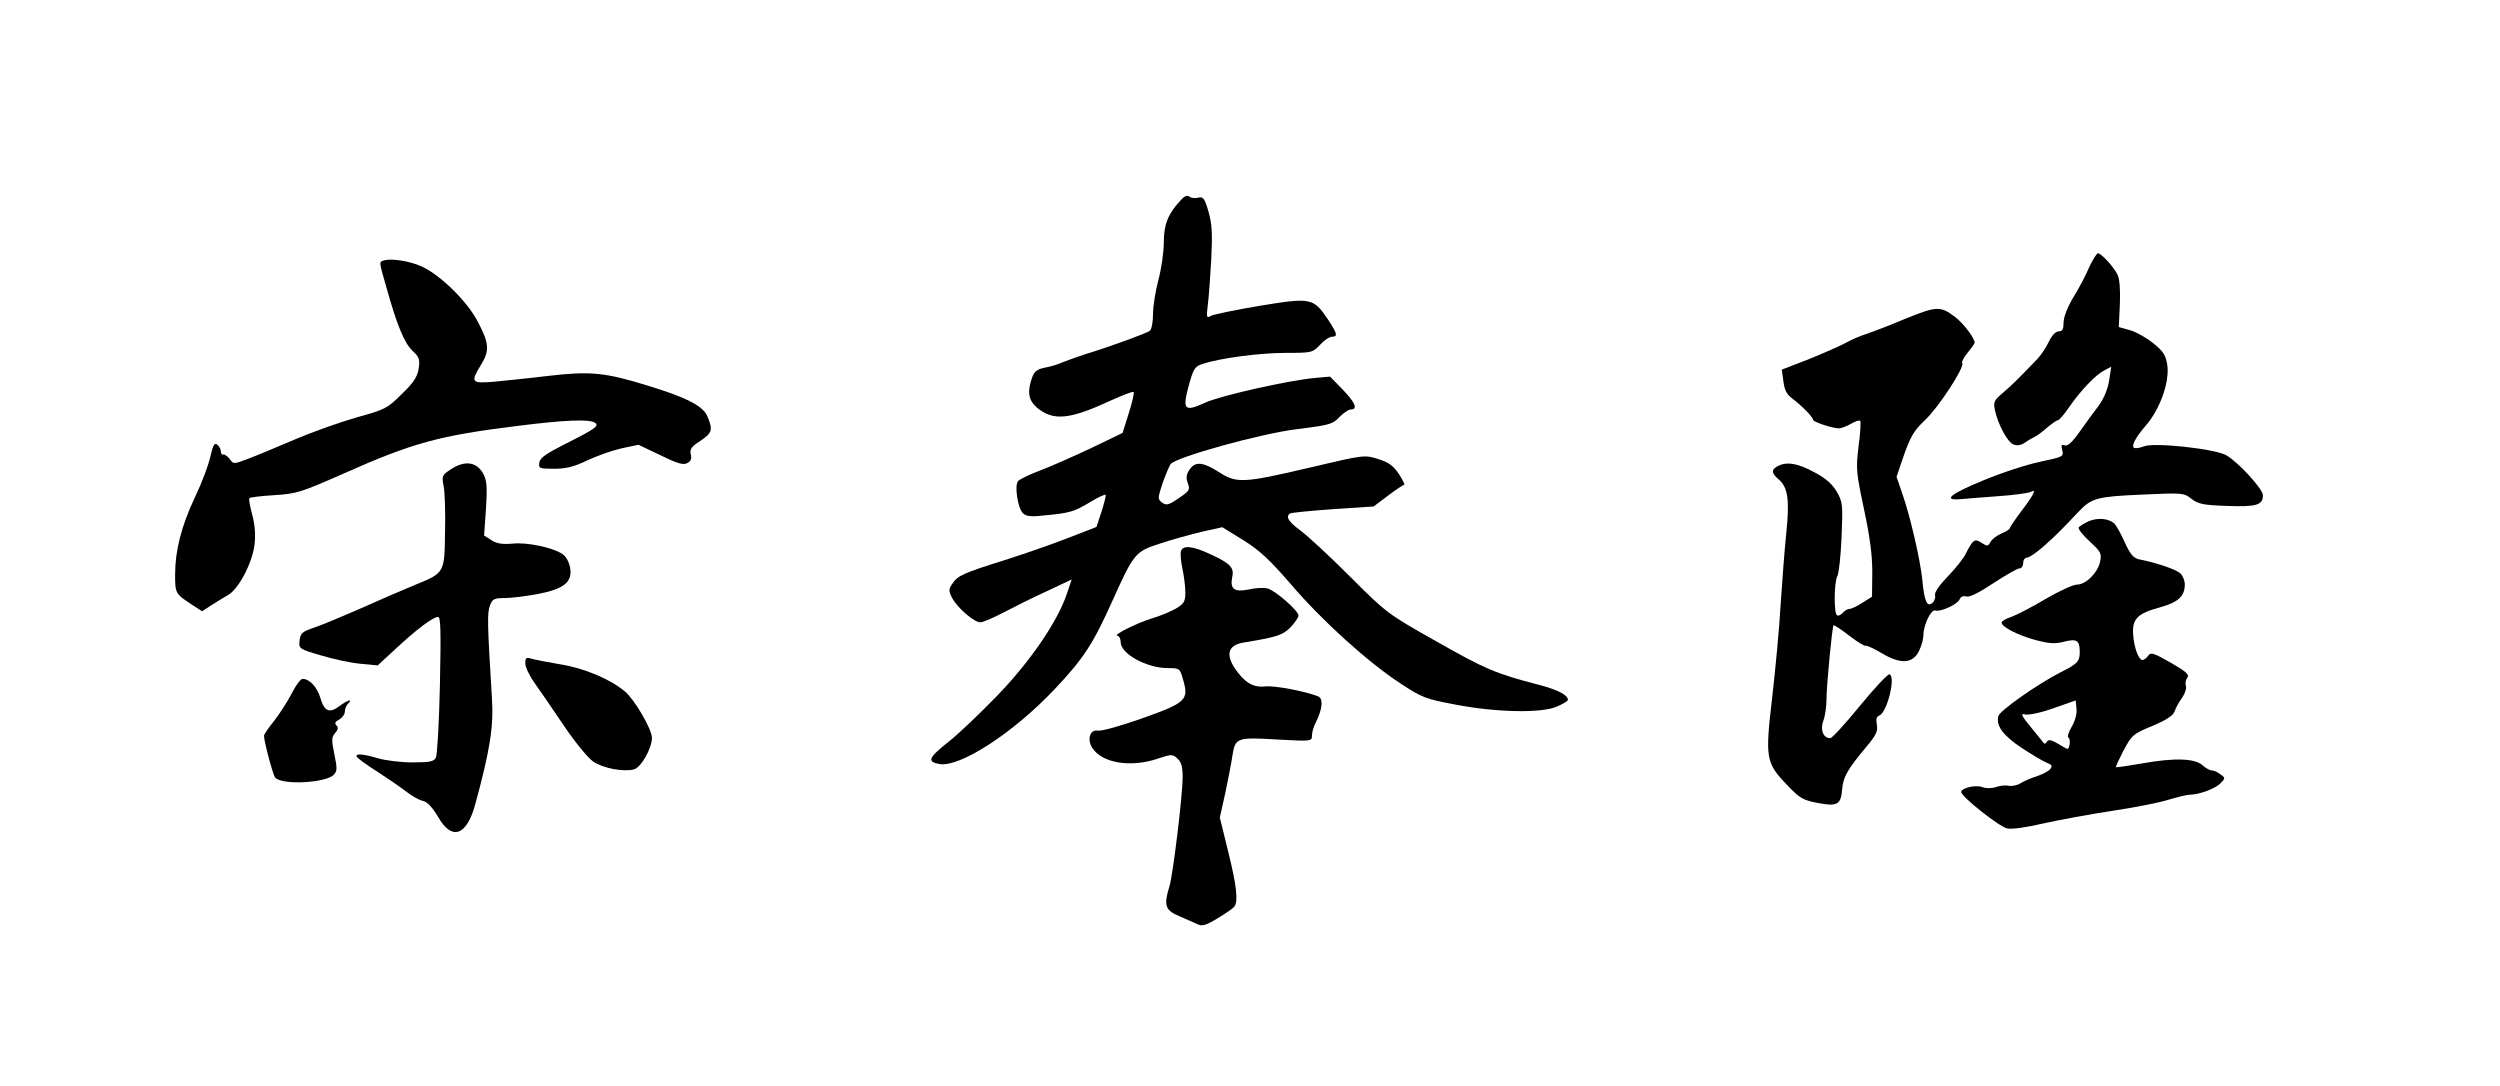 <?xml version="1.0" standalone="no"?>
<!DOCTYPE svg PUBLIC "-//W3C//DTD SVG 20010904//EN"
 "http://www.w3.org/TR/2001/REC-SVG-20010904/DTD/svg10.dtd">
<svg version="1.0" xmlns="http://www.w3.org/2000/svg"
 width="742.4pt" height="322.4pt" viewBox="0 0 742.4 322.4"
 preserveAspectRatio="xMidYMid meet">
<g transform="translate(0,322.4) scale(0.08,-0.08)"
fill="#000000" stroke="none">
<path d="M4383 3287 c-47 -50 -63 -90 -63 -157 0 -36 -9 -98 -20 -139 -11 -41
-20 -98 -20 -127 0 -29 -5 -56 -12 -62 -12 -9 -136 -55 -243 -88 -27 -9 -64
-22 -81 -29 -18 -8 -48 -17 -67 -20 -28 -6 -38 -14 -46 -37 -19 -53 -13 -84
18 -111 60 -50 120 -45 269 24 47 21 87 37 90 34 3 -3 -5 -38 -18 -79 l-23
-73 -116 -56 c-64 -30 -149 -68 -189 -83 -40 -15 -77 -33 -83 -40 -14 -17 -1
-100 18 -119 11 -11 29 -14 71 -9 102 9 118 14 175 48 31 19 58 32 61 29 2 -2
-5 -30 -15 -62 l-19 -57 -108 -42 c-59 -23 -163 -59 -232 -81 -154 -48 -176
-58 -195 -88 -14 -20 -14 -26 -1 -52 19 -37 82 -91 105 -91 10 0 49 17 87 37
38 20 110 56 161 79 l91 43 -18 -54 c-36 -105 -137 -252 -260 -379 -63 -65
-142 -140 -176 -167 -78 -62 -84 -76 -38 -85 76 -14 275 115 428 277 109 115
144 170 215 328 80 178 85 184 179 214 42 14 111 33 153 43 l76 17 78 -48 c61
-38 98 -73 177 -164 116 -136 288 -291 408 -369 79 -52 93 -57 205 -78 153
-29 321 -32 376 -6 21 9 39 20 39 24 0 18 -37 38 -112 57 -156 41 -193 56
-376 160 -181 102 -185 105 -320 240 -75 75 -158 152 -184 171 -46 34 -57 53
-39 64 4 3 76 10 159 16 l151 10 53 40 c29 22 56 40 60 40 4 0 -5 18 -19 40
-21 31 -38 44 -77 56 -51 16 -52 16 -251 -31 -251 -59 -275 -60 -341 -17 -60
38 -88 40 -109 8 -12 -18 -13 -30 -6 -49 9 -24 7 -29 -33 -56 -38 -26 -46 -28
-62 -17 -17 13 -17 16 1 71 11 32 25 64 30 72 20 26 332 113 470 130 120 15
132 18 157 45 15 15 34 28 42 28 27 0 18 24 -30 74 l-47 48 -56 -5 c-99 -9
-352 -66 -408 -92 -79 -36 -86 -27 -57 76 14 50 21 60 48 68 66 22 213 41 308
41 98 0 100 1 128 30 15 17 35 30 44 30 23 0 20 12 -16 66 -53 78 -62 80 -251
49 -89 -15 -171 -32 -181 -37 -18 -10 -18 -7 -13 38 4 27 9 103 13 169 5 98 3
132 -10 179 -15 51 -20 57 -39 52 -11 -3 -26 -1 -32 4 -8 7 -19 2 -32 -13z"/>
<path d="M7755 3038 c-12 -29 -39 -80 -59 -112 -22 -37 -36 -73 -36 -93 0 -25
-4 -33 -18 -33 -11 0 -25 -14 -36 -37 -10 -21 -28 -49 -41 -63 -75 -78 -95
-98 -129 -127 -34 -29 -37 -35 -31 -65 12 -55 47 -119 69 -128 14 -5 28 -3 41
6 11 8 27 17 35 21 8 3 30 19 48 35 18 15 36 28 41 28 4 0 23 21 41 48 44 63
99 121 131 137 l26 14 -8 -52 c-5 -32 -20 -67 -38 -92 -17 -22 -49 -66 -71
-97 -28 -40 -45 -55 -56 -51 -12 4 -14 0 -9 -18 6 -24 3 -25 -82 -43 -48 -10
-144 -41 -213 -70 -119 -49 -150 -74 -85 -69 17 2 80 6 140 11 61 4 116 12
123 16 23 14 12 -10 -33 -69 -25 -33 -45 -63 -45 -66 0 -4 -14 -12 -30 -19
-17 -7 -35 -21 -41 -31 -9 -17 -12 -18 -33 -4 -26 17 -32 13 -60 -42 -8 -17
-39 -55 -67 -84 -30 -31 -49 -58 -46 -68 2 -9 -2 -22 -9 -28 -20 -19 -31 4
-38 82 -8 79 -46 242 -76 327 l-20 58 21 62 c30 88 42 108 85 149 51 48 147
196 138 211 -3 5 6 22 20 39 14 17 26 34 26 37 0 17 -42 72 -72 95 -56 42 -68
41 -185 -6 -59 -25 -125 -50 -146 -57 -21 -6 -57 -22 -80 -35 -23 -12 -85 -39
-137 -60 l-96 -37 6 -43 c4 -33 12 -49 35 -66 37 -28 75 -68 75 -77 0 -8 72
-32 96 -32 9 0 29 8 45 17 15 9 31 14 34 11 3 -3 1 -45 -6 -94 -10 -85 -9 -96
20 -233 22 -104 31 -170 31 -235 l-1 -91 -35 -22 c-20 -13 -41 -23 -48 -23 -8
0 -19 -7 -26 -15 -7 -8 -16 -12 -21 -9 -12 7 -11 121 1 145 6 10 13 76 16 146
5 121 4 130 -18 168 -16 28 -41 50 -83 72 -62 34 -103 40 -136 23 -25 -14 -24
-26 5 -51 33 -29 39 -76 27 -195 -6 -55 -15 -173 -21 -264 -5 -91 -20 -249
-32 -352 -26 -223 -23 -240 55 -321 46 -49 59 -57 112 -67 74 -15 89 -7 93 50
4 46 19 73 90 158 37 44 43 58 39 82 -4 20 -2 30 9 34 29 11 62 145 38 153 -6
2 -55 -50 -110 -117 -54 -66 -103 -120 -110 -120 -26 0 -38 30 -26 64 7 18 12
55 12 82 0 51 21 266 26 273 2 2 28 -15 59 -39 31 -24 58 -40 61 -37 3 2 29
-10 58 -27 71 -43 117 -40 140 9 9 18 16 45 16 60 0 36 29 95 44 89 18 -7 83
23 90 41 4 10 13 14 24 11 12 -4 47 13 101 49 46 30 89 55 97 55 8 0 14 9 14
20 0 11 6 20 14 20 8 0 36 19 63 43 44 39 62 57 131 130 46 48 68 54 232 61
152 7 157 7 185 -16 25 -19 43 -23 132 -26 109 -4 133 3 133 40 0 22 -88 119
-134 147 -39 25 -273 50 -308 34 -13 -5 -29 -8 -35 -6 -14 5 3 38 42 83 53 61
89 162 80 225 -6 37 -15 51 -51 80 -24 20 -63 42 -86 49 l-43 12 4 86 c2 54
-1 94 -9 109 -15 30 -61 79 -72 79 -5 0 -20 -24 -33 -52z"/>
<path d="M1428 3064 c-22 -7 -23 2 7 -103 39 -140 66 -204 96 -233 26 -24 28
-33 23 -67 -5 -30 -19 -52 -63 -94 -53 -53 -61 -57 -166 -86 -60 -17 -164 -54
-230 -82 -66 -28 -144 -61 -174 -72 -53 -20 -54 -21 -68 -1 -8 10 -19 18 -24
17 -5 -2 -9 3 -9 11 0 7 -6 19 -13 25 -11 9 -16 0 -27 -47 -7 -31 -32 -97 -56
-147 -51 -108 -74 -199 -74 -288 0 -70 1 -71 63 -112 l37 -24 34 22 c18 12 47
29 62 38 39 21 91 119 99 189 4 36 1 74 -9 110 -8 30 -13 57 -10 61 2 3 43 8
92 11 83 5 98 10 257 80 259 115 355 141 646 177 174 22 266 26 287 12 18 -11
2 -23 -110 -79 -71 -36 -94 -52 -96 -69 -3 -22 0 -23 55 -23 44 0 73 7 123 31
36 17 93 37 128 45 l62 13 82 -39 c63 -31 85 -37 99 -29 14 7 17 17 13 33 -4
18 2 28 35 49 45 30 48 41 27 91 -16 39 -76 70 -223 115 -156 48 -211 54 -365
36 -73 -9 -166 -18 -205 -22 -84 -7 -87 -2 -48 62 33 54 31 80 -11 160 -39 76
-139 174 -209 206 -44 20 -110 30 -137 23z"/>
<path d="M1672 2287 c-31 -21 -33 -24 -25 -62 4 -22 7 -98 5 -169 -2 -153 -1
-152 -111 -197 -42 -17 -132 -56 -201 -87 -69 -30 -147 -63 -175 -72 -44 -15
-50 -21 -53 -48 -3 -30 -2 -31 80 -55 46 -14 112 -28 147 -31 l63 -6 66 61
c75 70 139 119 158 119 10 0 11 -52 7 -252 -3 -139 -10 -261 -15 -270 -7 -15
-23 -18 -87 -18 -43 0 -100 7 -127 15 -57 17 -88 19 -79 5 3 -5 38 -31 78 -56
40 -26 88 -59 107 -74 19 -15 46 -30 60 -33 17 -4 35 -24 56 -59 51 -90 106
-71 138 46 55 202 69 289 62 395 -17 277 -18 317 -7 344 9 24 16 27 55 27 24
0 79 7 122 15 99 19 130 45 120 99 -4 21 -16 42 -29 50 -37 24 -131 44 -185
38 -39 -3 -58 0 -78 13 l-27 17 7 100 c5 77 3 105 -9 127 -24 47 -69 54 -123
18z"/>
<path d="M7753 2095 c-17 -8 -34 -18 -37 -23 -3 -5 15 -28 40 -51 41 -38 46
-45 40 -74 -8 -42 -53 -87 -86 -87 -14 0 -67 -24 -118 -54 -50 -30 -107 -59
-126 -66 -20 -6 -36 -16 -36 -21 0 -16 60 -47 126 -65 51 -13 71 -15 106 -6
47 12 58 5 58 -38 0 -35 -8 -44 -70 -75 -85 -43 -227 -143 -232 -163 -10 -35
17 -72 86 -118 38 -25 80 -50 93 -55 20 -8 23 -12 13 -24 -6 -8 -28 -19 -48
-26 -20 -6 -48 -18 -61 -26 -12 -8 -32 -12 -43 -10 -11 3 -32 1 -47 -4 -17 -6
-37 -6 -52 -1 -25 10 -79 -3 -79 -18 0 -17 140 -128 170 -135 19 -4 69 3 138
19 59 13 172 34 252 46 80 12 173 30 208 41 34 10 70 19 80 19 34 0 94 22 113
41 20 20 20 21 2 34 -10 8 -24 15 -32 15 -8 0 -24 9 -35 19 -28 26 -104 29
-225 7 -52 -9 -95 -15 -97 -14 -1 2 12 30 29 63 31 57 35 61 106 90 52 22 77
38 83 54 4 13 17 36 28 51 11 16 17 35 14 44 -3 9 -1 22 5 30 9 11 -2 22 -61
56 -64 36 -74 40 -84 26 -6 -9 -16 -16 -21 -16 -15 0 -32 48 -35 97 -3 56 17
76 98 98 69 19 94 41 94 86 0 14 -8 33 -17 41 -17 15 -91 40 -154 52 -20 5
-32 19 -53 65 -14 32 -32 63 -39 69 -22 18 -61 21 -94 7z m-63 -763 c-12 -20
-17 -38 -12 -40 9 -3 5 -42 -4 -42 -2 0 -18 9 -36 20 -24 14 -34 16 -40 7 -4
-6 -8 -9 -10 -7 -2 3 -24 29 -48 59 -37 45 -41 54 -23 49 13 -3 58 6 105 23
l83 29 3 -31 c2 -18 -5 -45 -18 -67z"/>
<path d="M4384 1985 c-3 -8 -1 -37 5 -65 6 -28 11 -68 11 -90 0 -33 -5 -41
-35 -59 -20 -11 -59 -28 -88 -36 -56 -17 -150 -64 -129 -65 6 0 12 -11 12 -24
0 -43 97 -96 175 -96 43 0 45 -1 56 -41 23 -77 13 -87 -150 -145 -79 -28 -153
-49 -166 -46 -29 5 -41 -33 -20 -65 37 -56 143 -73 243 -39 51 17 54 17 73 0
14 -13 19 -30 19 -68 0 -69 -36 -363 -49 -406 -22 -71 -16 -89 37 -111 26 -11
56 -25 68 -30 16 -8 31 -4 75 23 30 18 57 37 61 43 15 19 8 79 -23 204 l-31
126 21 95 c11 52 23 114 26 137 10 64 17 67 165 58 128 -7 130 -7 130 15 0 11
6 33 14 48 25 50 29 89 9 97 -47 19 -163 41 -196 37 -46 -5 -77 14 -114 68
-34 53 -23 86 34 95 122 20 144 27 173 56 16 17 30 37 30 44 0 18 -87 94 -116
101 -13 3 -43 2 -68 -4 -54 -11 -71 1 -62 46 8 35 -7 51 -84 86 -62 29 -98 33
-106 11z"/>
<path d="M1950 1567 c0 -14 16 -47 35 -73 19 -27 68 -98 109 -159 41 -61 90
-120 108 -132 37 -25 112 -39 151 -29 26 6 67 78 67 117 0 32 -65 143 -100
172 -54 46 -152 87 -240 101 -47 8 -95 17 -107 21 -20 6 -23 4 -23 -18z"/>
<path d="M1084 1458 c-15 -29 -44 -75 -65 -102 -22 -27 -39 -52 -39 -57 0 -21
33 -145 41 -155 24 -29 187 -21 218 10 13 14 13 24 2 77 -11 53 -10 63 3 78
11 13 13 20 5 28 -8 8 -5 14 10 22 12 7 21 20 21 29 0 10 5 23 12 30 20 20 -1
14 -32 -9 -37 -28 -56 -20 -71 31 -12 40 -40 70 -66 70 -7 0 -25 -24 -39 -52z"/>
</g>
</svg>
